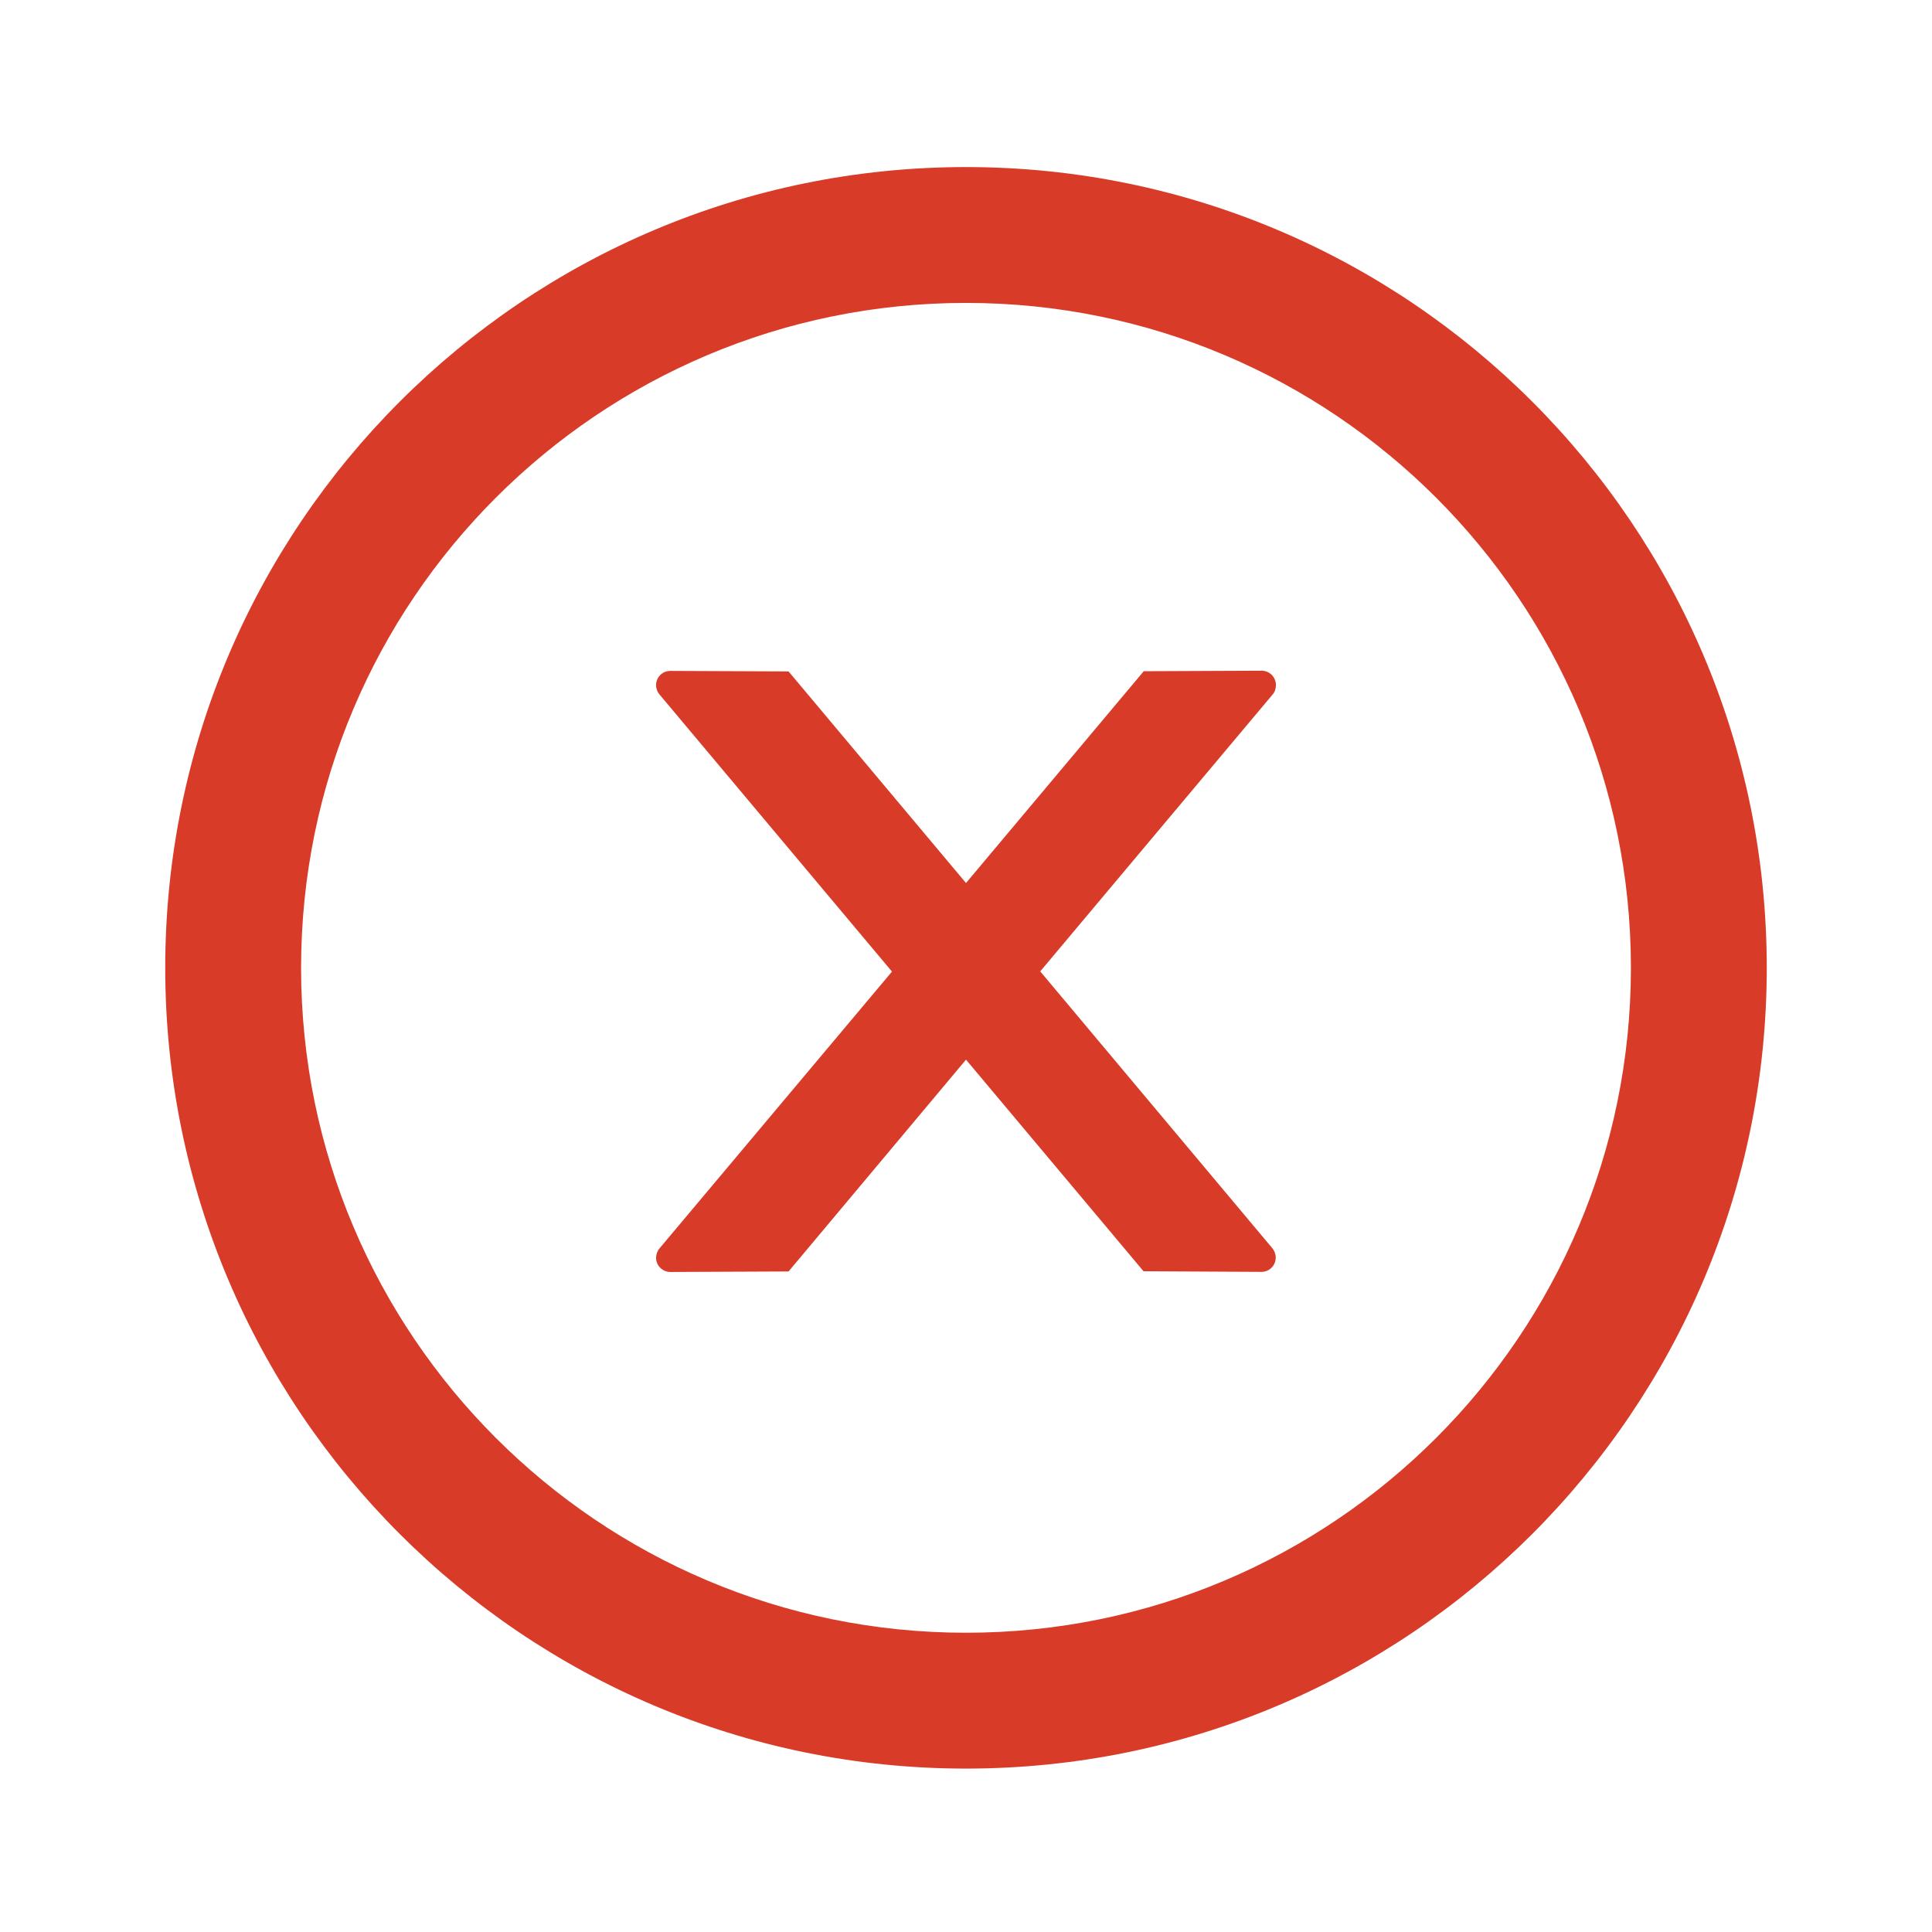 <svg width="19" height="19" viewBox="0 0 19 19" fill="none" xmlns="http://www.w3.org/2000/svg">
<path d="M12.548 6.737C12.548 6.659 12.485 6.596 12.408 6.596L11.248 6.601L9.5 8.684L7.755 6.603L6.593 6.598C6.515 6.598 6.452 6.659 6.452 6.739C6.452 6.772 6.464 6.804 6.486 6.83L8.772 9.555L6.486 12.277C6.464 12.303 6.453 12.335 6.452 12.369C6.452 12.446 6.515 12.509 6.593 12.509L7.755 12.504L9.5 10.421L11.246 12.502L12.406 12.508C12.483 12.508 12.546 12.446 12.546 12.367C12.546 12.334 12.534 12.302 12.513 12.276L10.23 9.553L12.517 6.828C12.538 6.804 12.548 6.77 12.548 6.737Z" fill="#D93B29"/>
<path d="M9.5 1.643C5.151 1.643 1.625 5.169 1.625 9.518C1.625 13.866 5.151 17.393 9.5 17.393C13.849 17.393 17.375 13.866 17.375 9.518C17.375 5.169 13.849 1.643 9.5 1.643ZM9.5 16.057C5.889 16.057 2.961 13.128 2.961 9.518C2.961 5.907 5.889 2.979 9.5 2.979C13.111 2.979 16.039 5.907 16.039 9.518C16.039 13.128 13.111 16.057 9.5 16.057Z" fill="#D93B29"/>
</svg>
